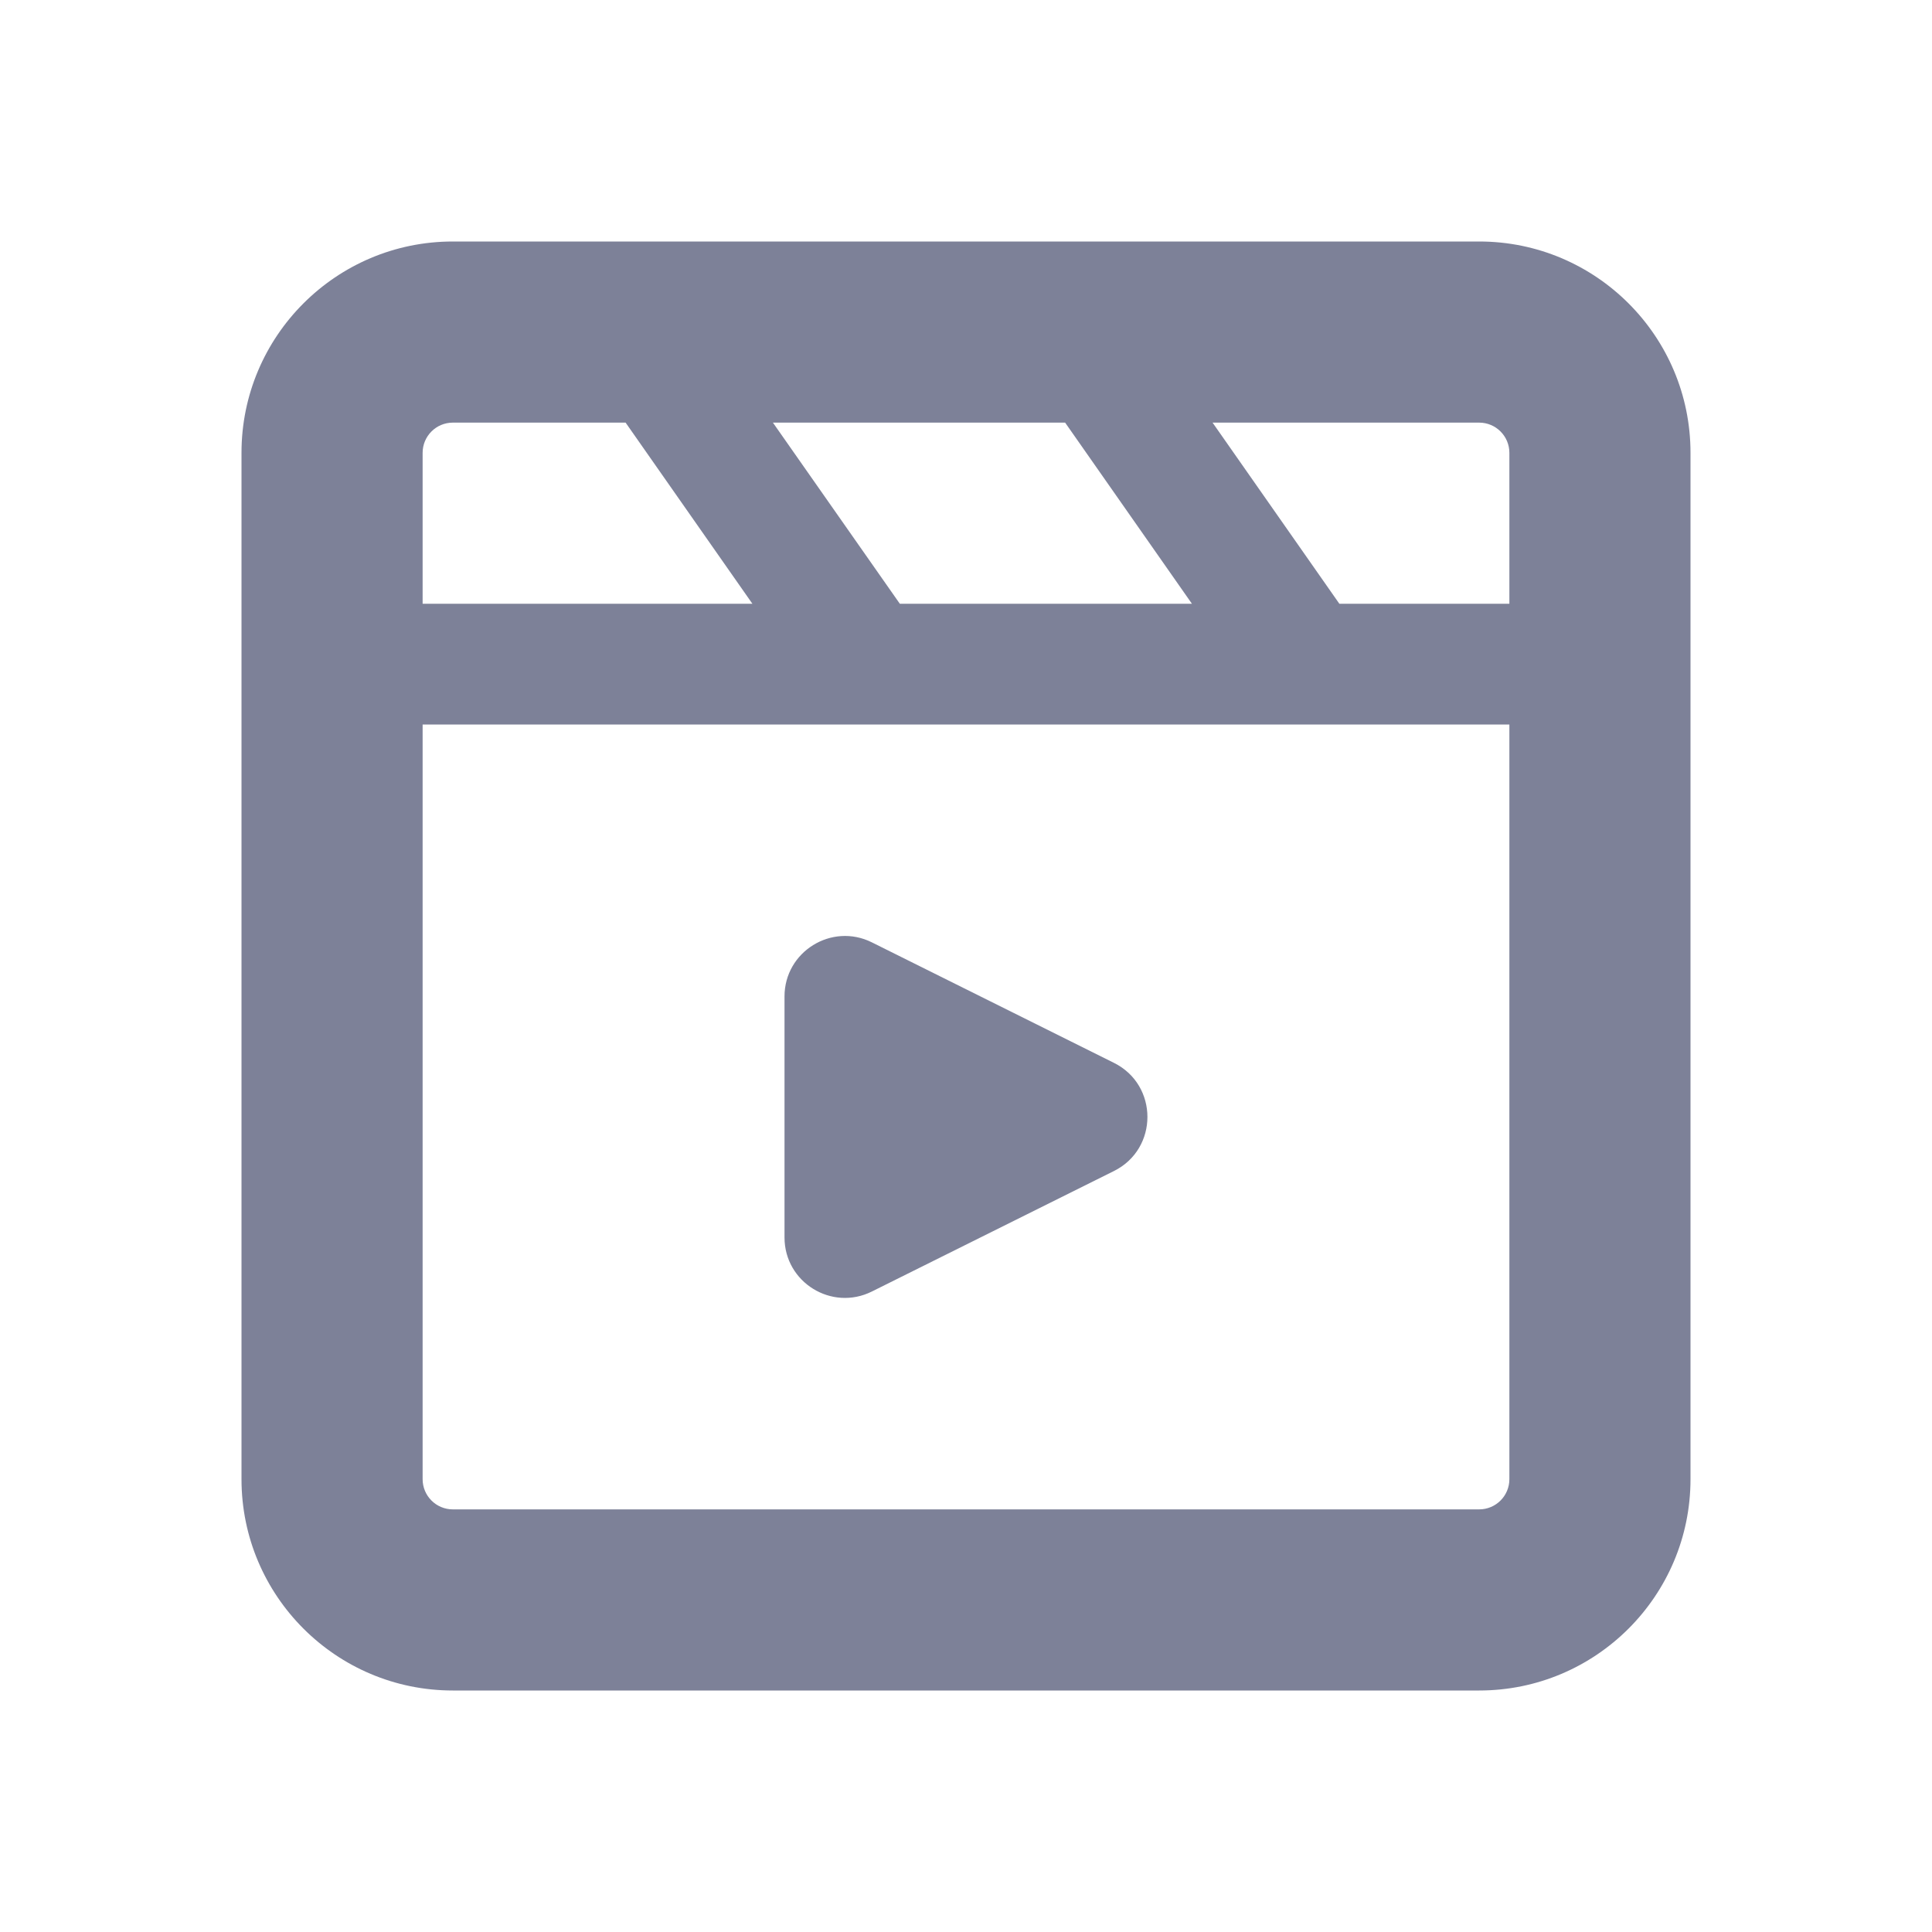 <svg width="16" height="16" viewBox="0 0 16 16" fill="none" xmlns="http://www.w3.org/2000/svg">
<path d="M6.497 10.248V8.252C6.497 7.881 6.888 7.639 7.22 7.804L9.225 8.802C9.595 8.986 9.595 9.514 9.225 9.698L7.22 10.696C6.888 10.861 6.497 10.62 6.497 10.248Z" fill="#7D8198"/>
<path fill-rule="evenodd" clip-rule="evenodd" d="M2 3.75C2 2.784 2.784 2 3.75 2H12.25C13.216 2 14 2.784 14 3.75V12.25C14 13.216 13.216 14 12.25 14H3.75C2.784 14 2 13.216 2 12.25V3.75ZM3.75 3.5C3.612 3.5 3.5 3.612 3.5 3.75V5H6.231L5.181 3.5H3.75ZM9.871 5H7.452L6.401 3.5H8.821L9.871 5ZM11.092 5H12.5V3.75C12.5 3.612 12.388 3.5 12.25 3.5H10.042L11.092 5ZM12.5 6H3.5V12.25C3.5 12.388 3.612 12.5 3.75 12.5H12.25C12.388 12.5 12.5 12.388 12.5 12.25V6Z" fill="#7D8198"/>
</svg>
